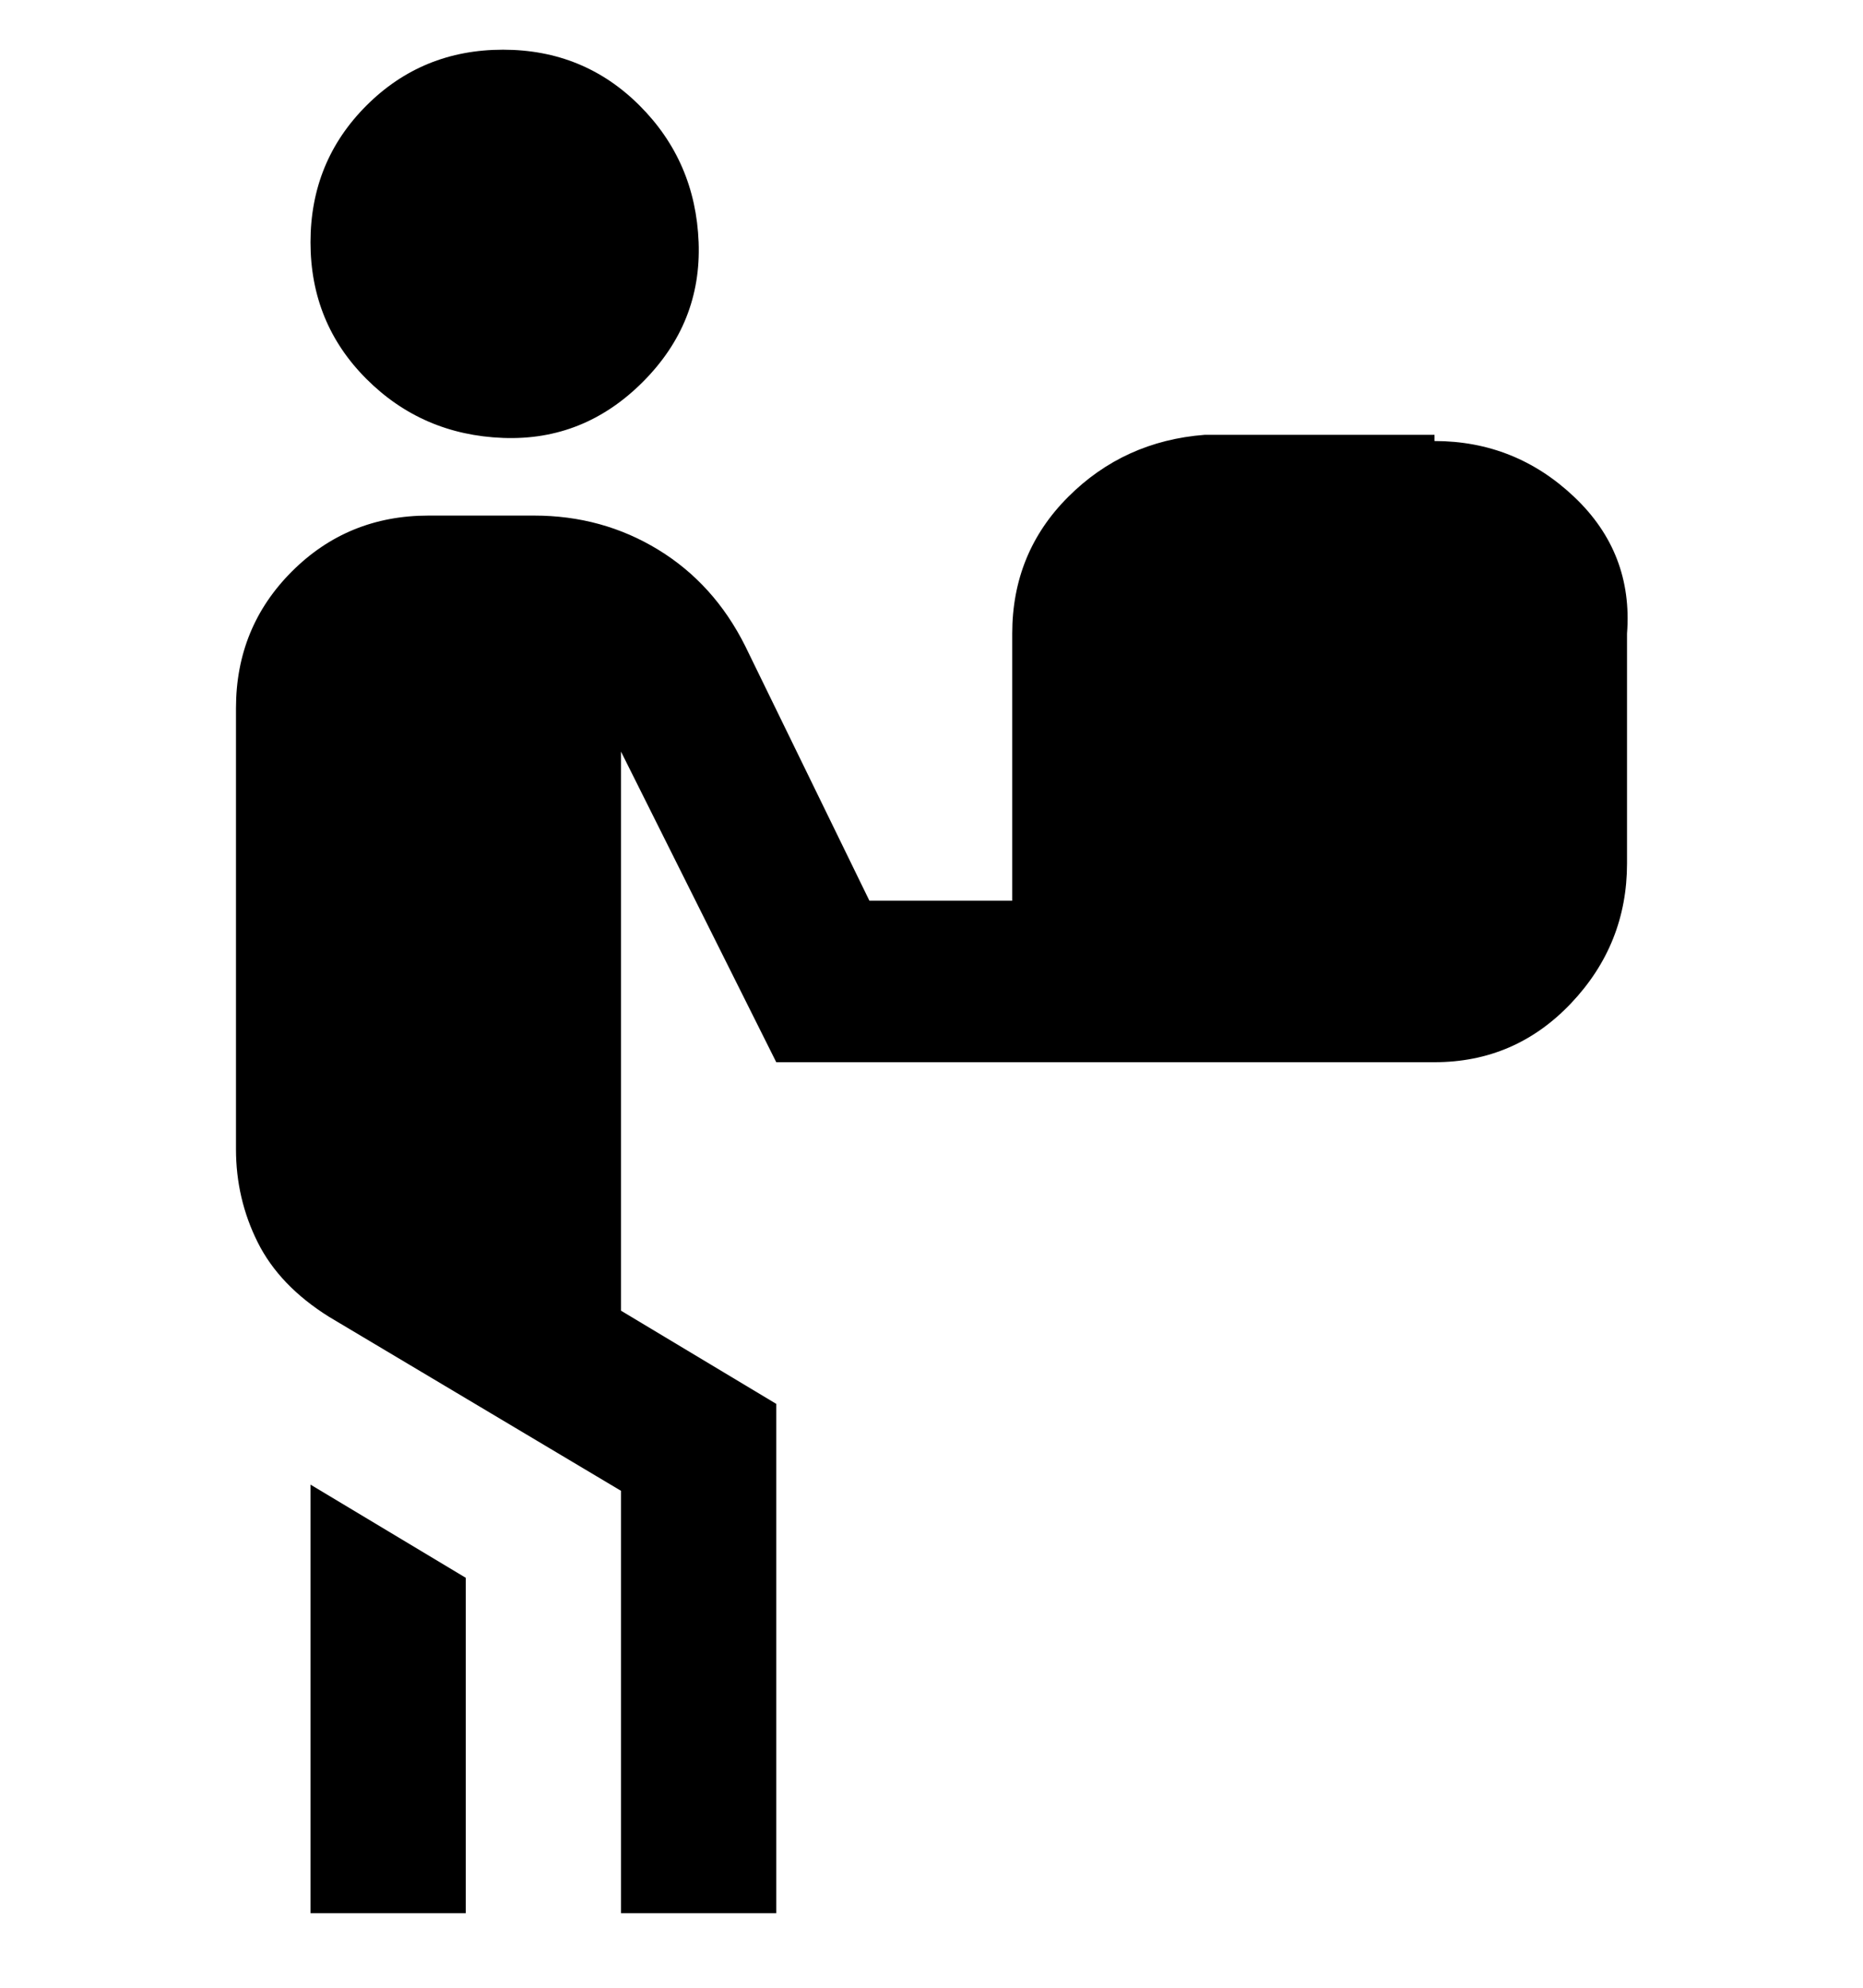 <svg viewBox="0 0 300 320" xmlns="http://www.w3.org/2000/svg"><path d="M231 70h-37q-13 1-22 10t-9 22v43h-23l-20-41q-5-10-14-15.5T86 83H69q-13 0-22 9t-9 22v71q0 8 3.5 15T53 212l47 28v68h25v-82l-25-15v-90l25 50h106q13 0 22-9.5t9-22.5v-37q1-13-8.5-22T231 71v-1zM50 39q0-13 9-22t22-9q13 0 22 9t9.5 22q.5 13-9 22.5t-22.5 9Q68 70 59 61t-9-22zm0 200l25 15v54H50v-69z"/></svg>